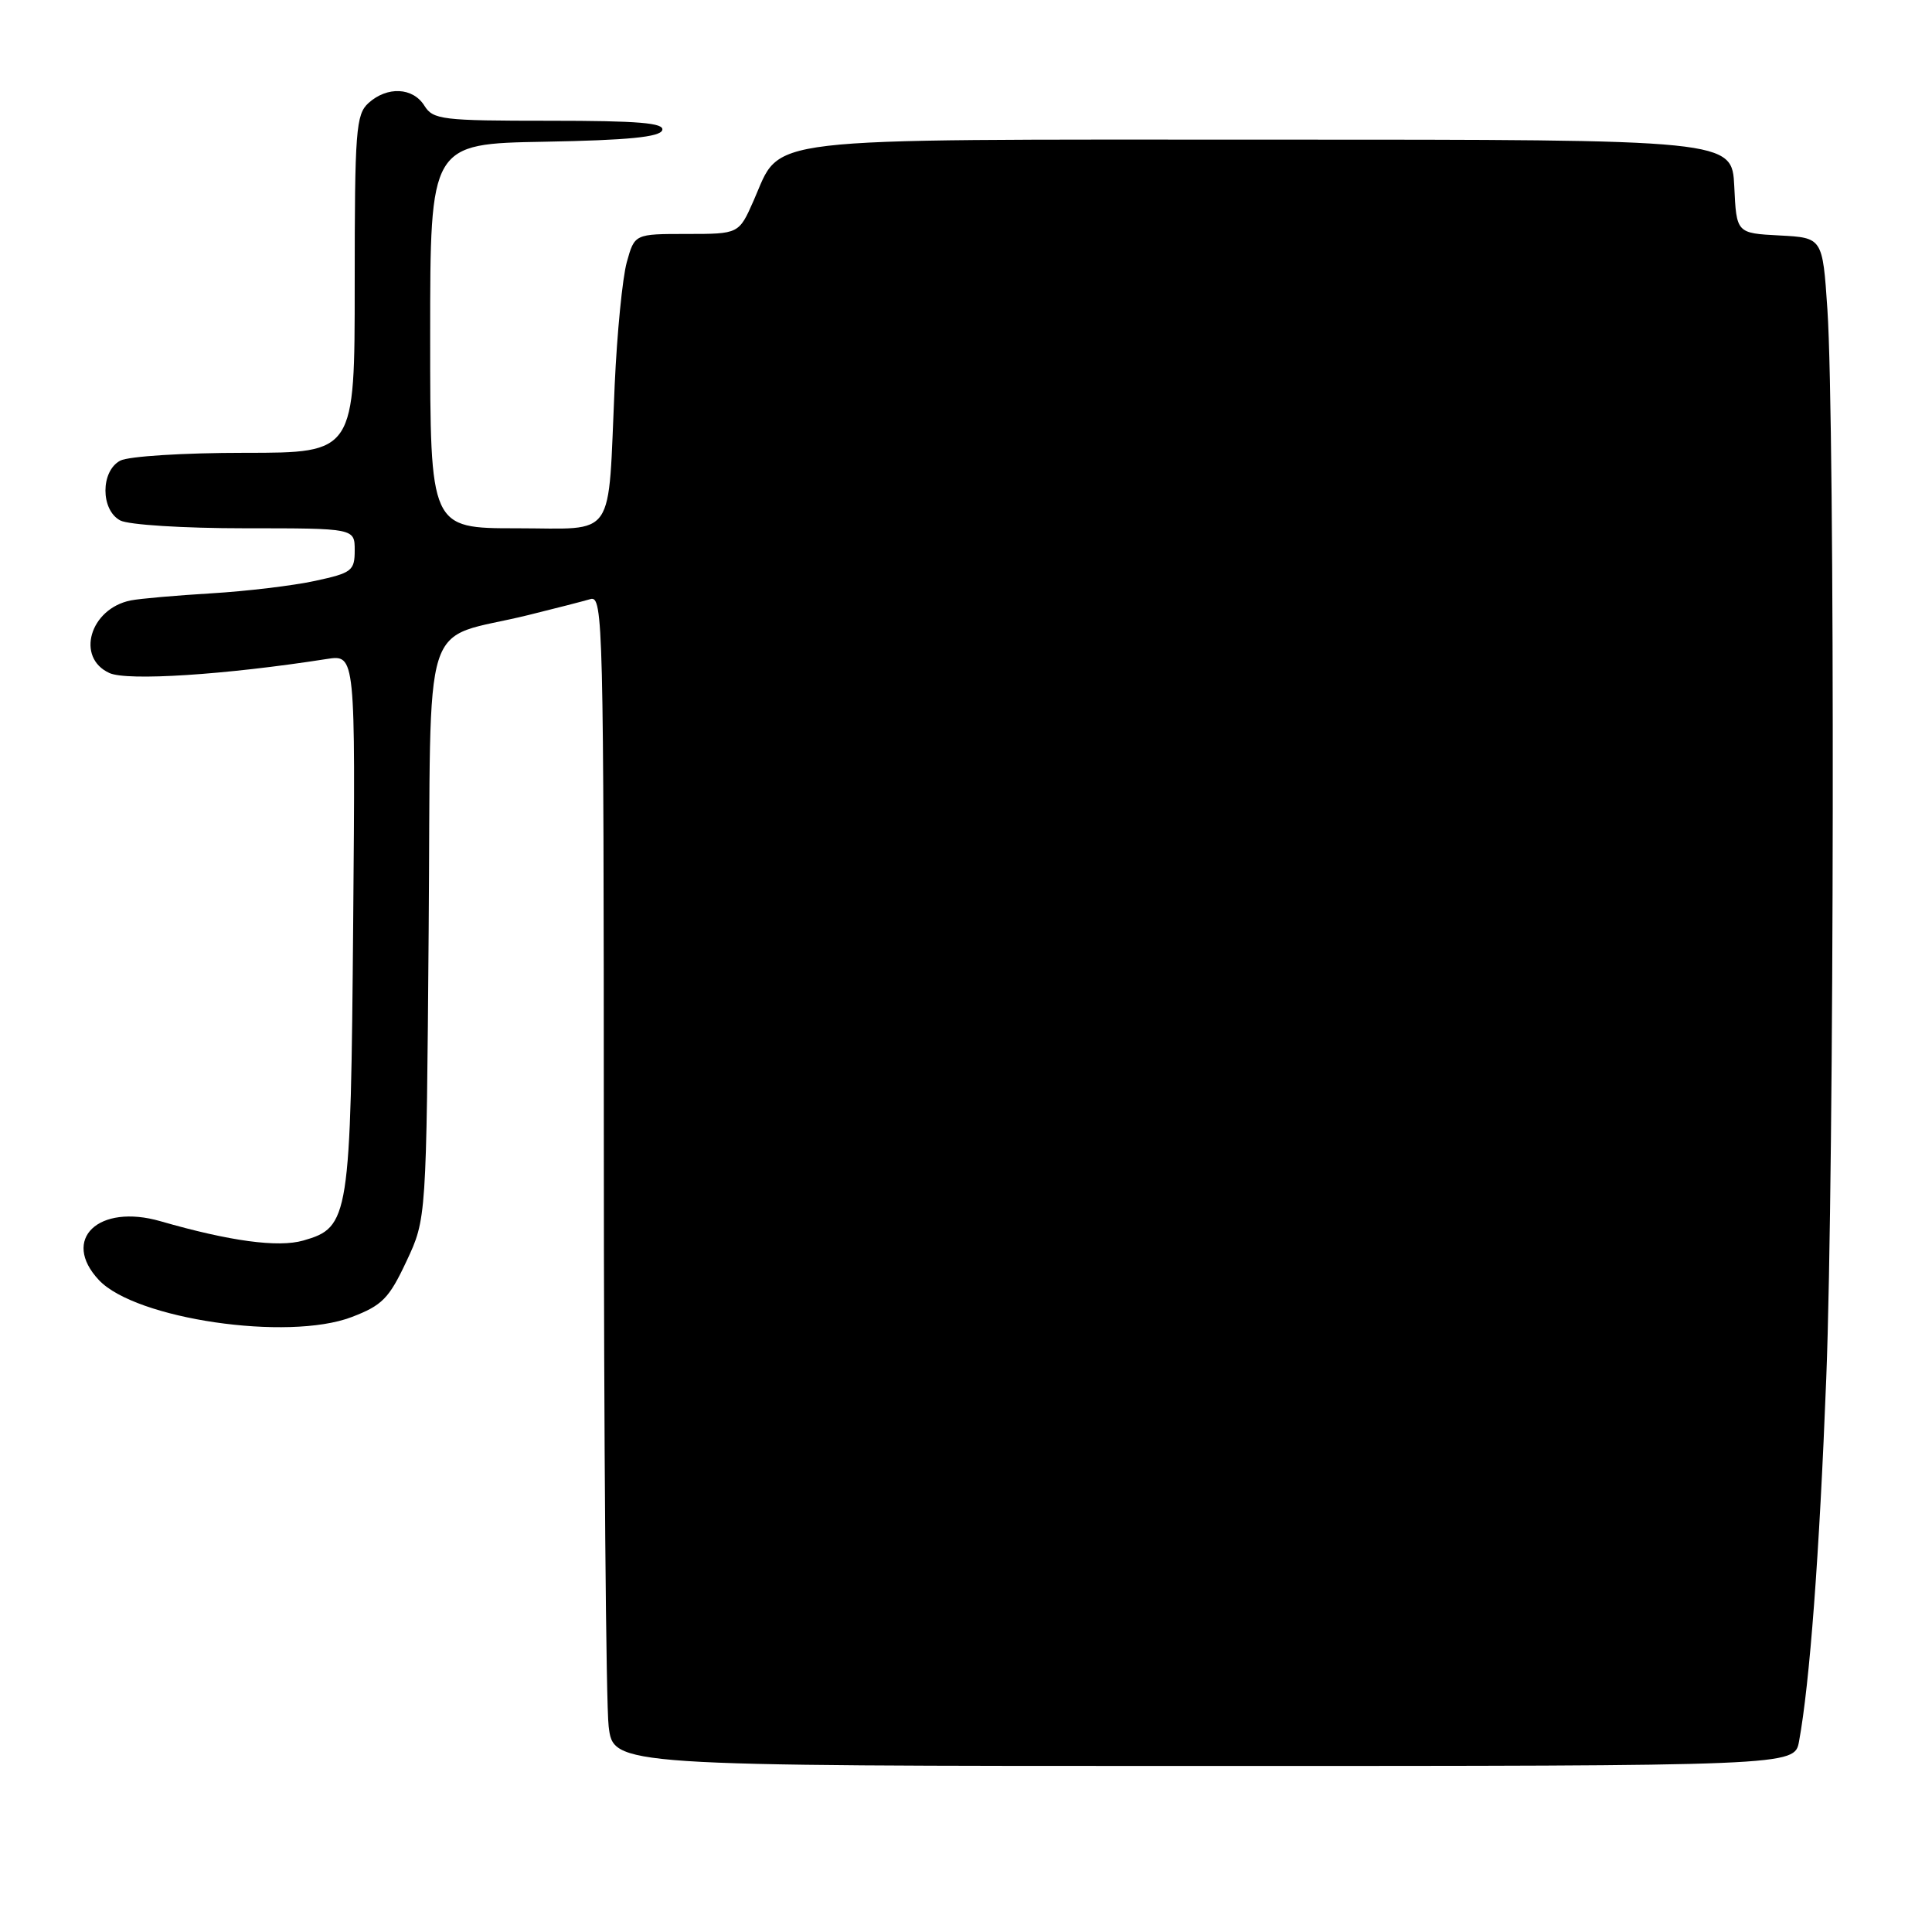 <?xml version="1.0" encoding="UTF-8" standalone="no"?>
<!DOCTYPE svg PUBLIC "-//W3C//DTD SVG 1.1//EN" "http://www.w3.org/Graphics/SVG/1.1/DTD/svg11.dtd" >
<svg xmlns="http://www.w3.org/2000/svg" xmlns:xlink="http://www.w3.org/1999/xlink" version="1.1" viewBox="0 0 256 256">
 <g >
 <path fill="currentColor"
d=" M 238.38 230.75 C 239.80 223.05 241.08 205.98 241.99 182.59 C 243.06 155.16 243.16 56.21 242.14 41.00 C 241.50 31.50 241.50 31.50 235.80 31.20 C 230.09 30.90 230.09 30.90 229.80 24.70 C 229.50 18.50 229.50 18.50 168.46 18.50 C 99.39 18.50 103.66 18.00 99.86 26.58 C 97.91 31.00 97.91 31.00 91.00 31.00 C 84.09 31.00 84.09 31.00 83.05 34.75 C 82.48 36.81 81.76 44.12 81.45 51.00 C 80.52 71.87 81.80 70.00 68.45 70.00 C 57.00 70.00 57.00 70.00 57.00 44.53 C 57.00 19.05 57.00 19.05 72.17 18.78 C 83.21 18.58 87.45 18.16 87.75 17.25 C 88.07 16.29 84.65 16.00 72.82 16.00 C 58.56 16.00 57.39 15.86 56.23 14.00 C 54.71 11.57 51.31 11.41 48.83 13.65 C 47.16 15.16 47.00 17.28 47.00 37.65 C 47.00 60.00 47.00 60.00 32.43 60.00 C 24.31 60.00 17.01 60.46 15.93 61.04 C 13.32 62.43 13.32 67.57 15.93 68.96 C 17.01 69.54 24.31 70.00 32.43 70.00 C 47.00 70.00 47.00 70.00 47.00 72.92 C 47.00 75.63 46.62 75.92 41.75 76.97 C 38.86 77.60 32.67 78.34 28.00 78.62 C 23.32 78.90 18.52 79.32 17.32 79.56 C 11.91 80.65 10.01 87.14 14.50 89.18 C 16.86 90.26 29.88 89.42 43.30 87.32 C 47.10 86.73 47.10 86.73 46.80 122.11 C 46.47 161.53 46.29 162.63 40.18 164.38 C 36.84 165.33 30.47 164.47 21.27 161.82 C 13.04 159.44 8.04 164.22 13.11 169.62 C 17.97 174.79 38.14 177.74 46.59 174.52 C 50.65 172.97 51.55 172.05 53.86 167.12 C 56.50 161.50 56.50 161.50 56.80 123.31 C 57.15 79.97 55.54 85.06 70.00 81.50 C 73.58 80.62 77.29 79.66 78.25 79.38 C 79.91 78.89 80.00 82.78 80.01 151.18 C 80.01 190.96 80.30 225.86 80.65 228.75 C 81.28 234.00 81.28 234.00 159.53 234.00 C 237.78 234.00 237.78 234.00 238.38 230.75 Z "/>
</g>
</svg>